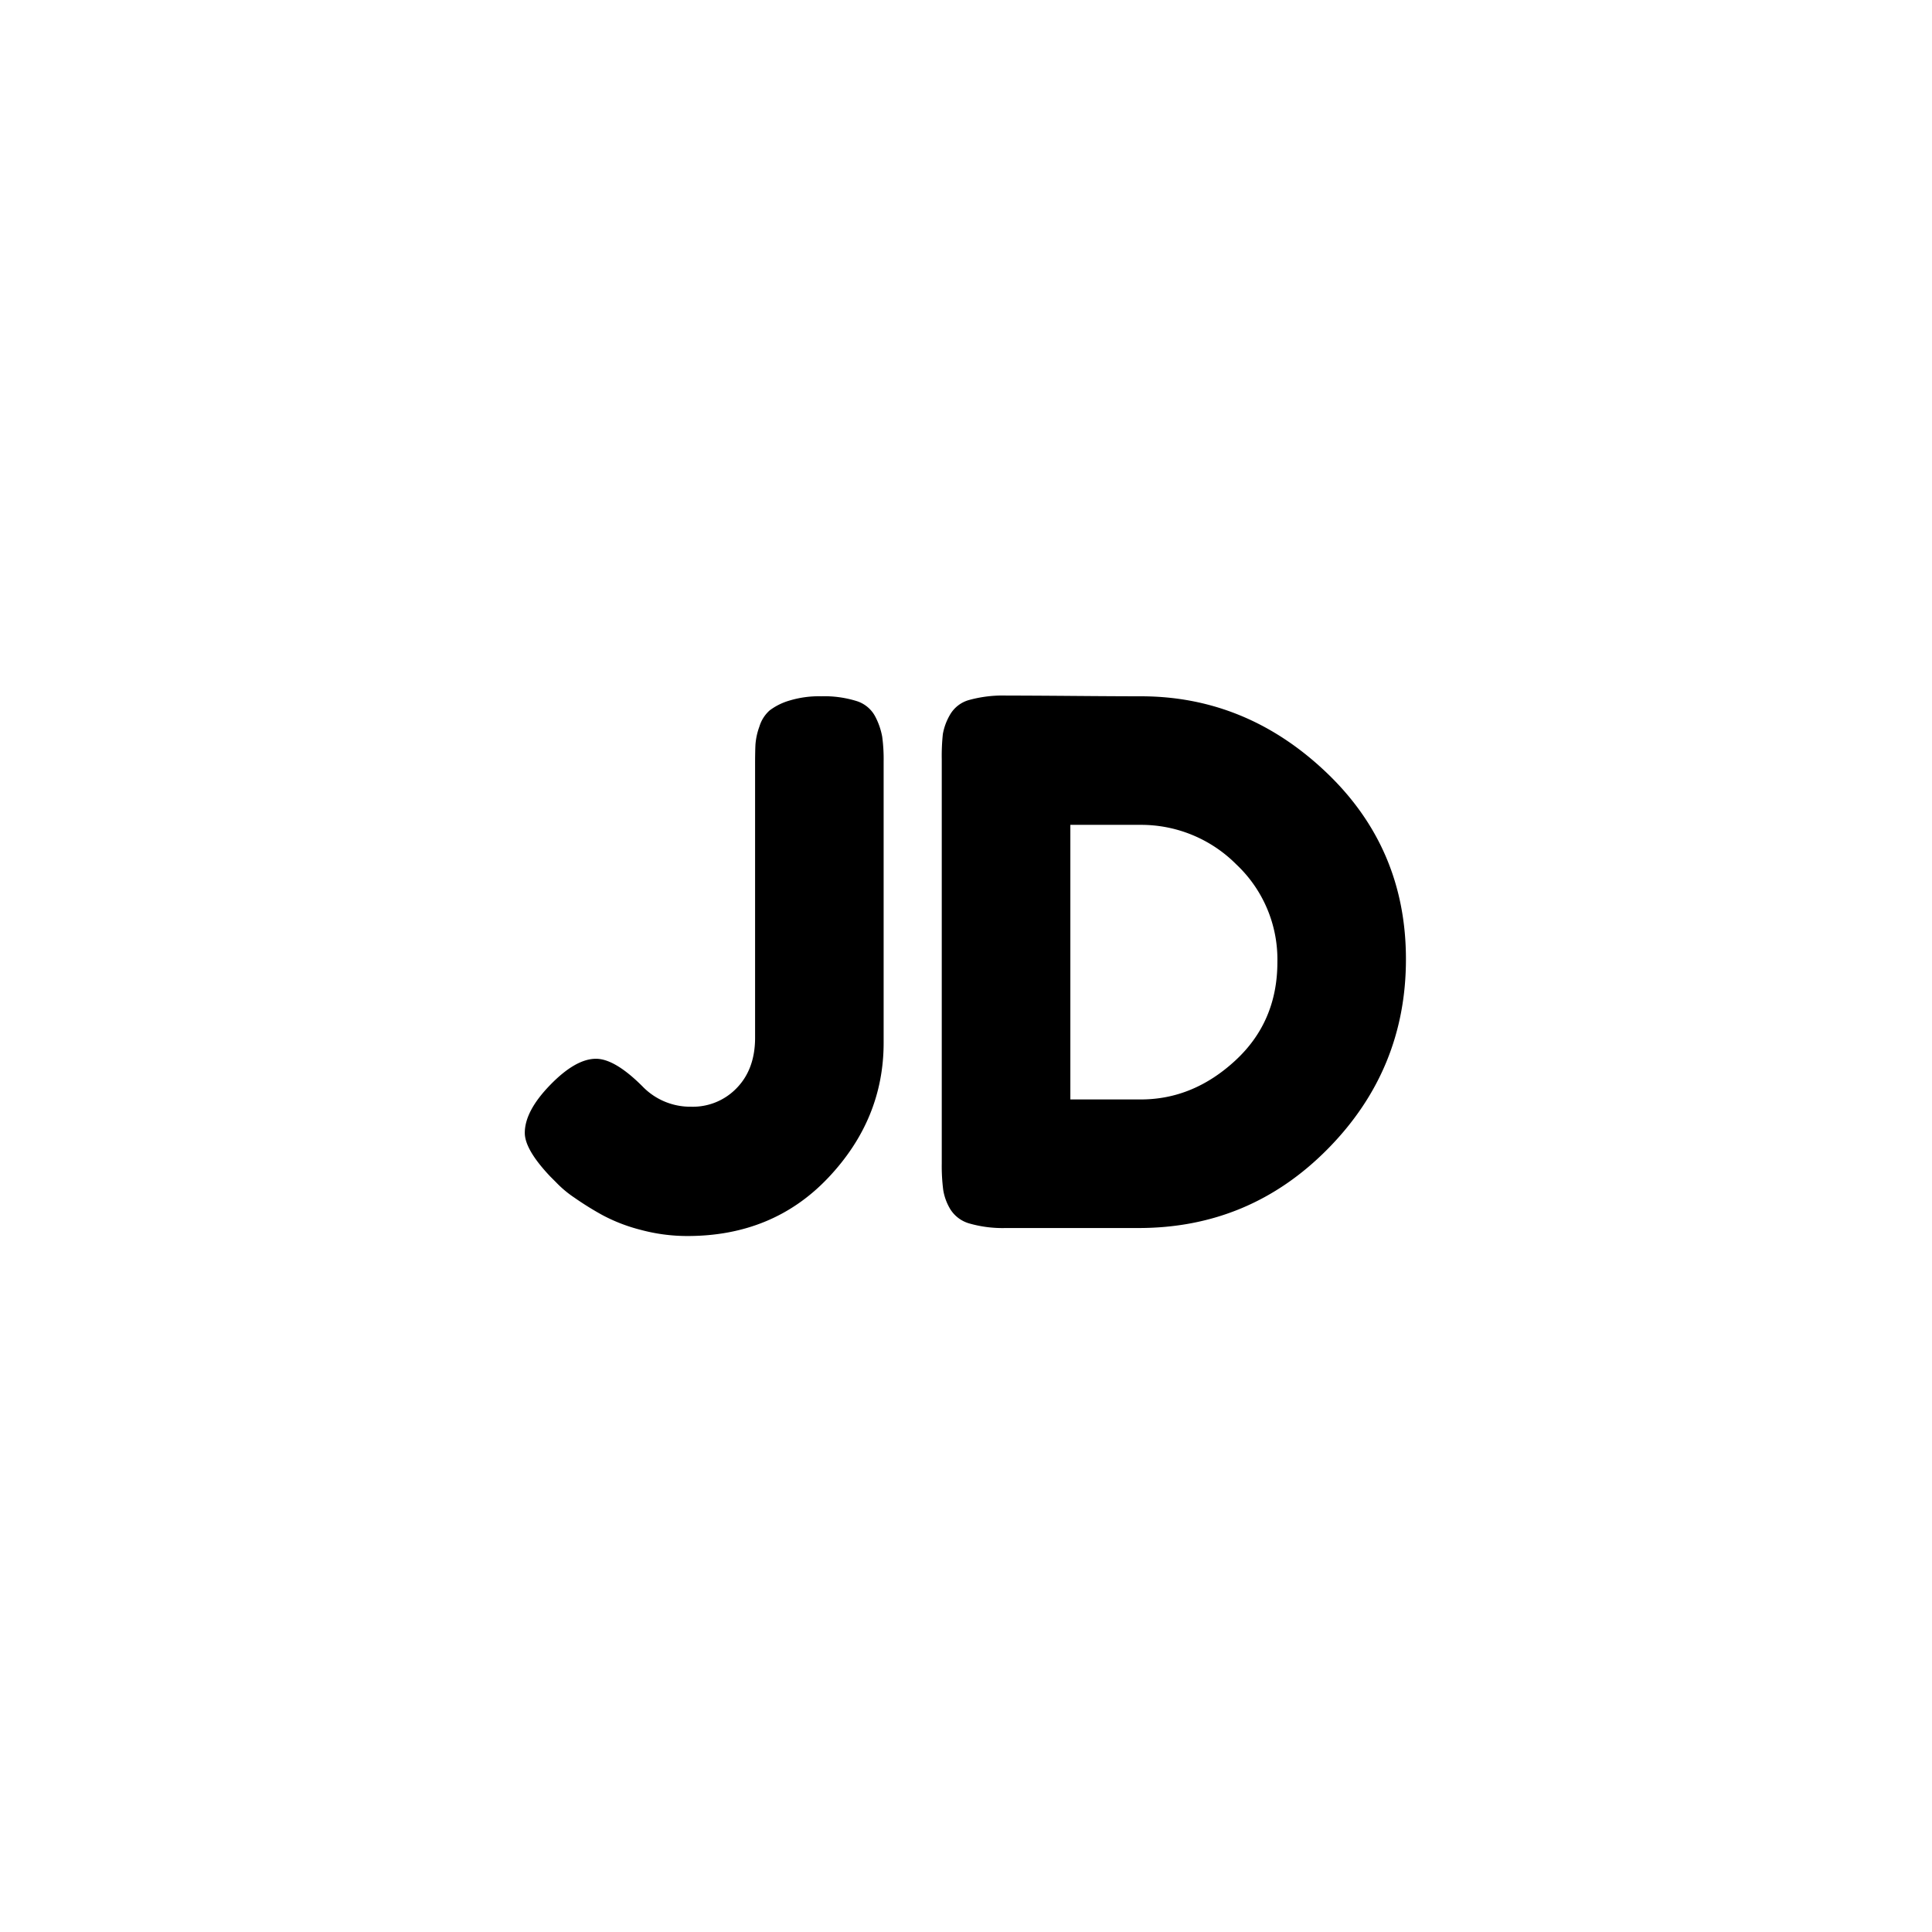 <svg xmlns="http://www.w3.org/2000/svg" width="50" height="50" viewBox="0 0 500 500">
  <defs>
    <style>
      .cls-1 {
        fill-rule: evenodd;
      }
    </style>
  </defs>
  <path id="JD" class="cls-1" d="M204.252,181.324a15.853,15.853,0,0,0-5.076,2.538A9.091,9.091,0,0,0,196.544,188a17.24,17.24,0,0,0-1.034,4.7q-0.1,1.974-.094,5.546v70.312q0,8.085-4.7,12.972a15.731,15.731,0,0,1-11.844,4.888,17.18,17.18,0,0,1-12.6-5.264q-7.148-7.143-12.032-7.144-5.265,0-11.844,6.768t-6.58,12.408q0,4.327,6.58,11.28l1.5,1.5a28.134,28.134,0,0,0,4.7,3.948,80.756,80.756,0,0,0,7.238,4.512,43.992,43.992,0,0,0,9.964,3.854,46.439,46.439,0,0,0,12.126,1.6q22.181,0,36.472-15.134t14.288-34.874V197.116a43.47,43.47,0,0,0-.376-6.486,18.249,18.249,0,0,0-1.786-5.17,8.2,8.2,0,0,0-4.888-4.042,28.134,28.134,0,0,0-9.118-1.222A26.371,26.371,0,0,0,204.252,181.324Zm138.931,18.518Q322.5,180.2,295.243,180.2q-5.829,0-17.484-.094t-17.3-.094a32.848,32.848,0,0,0-9.588,1.128,8.243,8.243,0,0,0-5.076,3.948,15.129,15.129,0,0,0-1.786,4.888,54.3,54.3,0,0,0-.282,6.58V301.08a48.92,48.92,0,0,0,.376,6.862,13.928,13.928,0,0,0,1.88,5.076,8.582,8.582,0,0,0,5.076,3.666,31.247,31.247,0,0,0,9.212,1.128h34.4q28.764,0,48.974-20.492t20.21-49.068Q363.863,219.488,343.183,199.842Zm-23.5,74.636q-10.9,10.059-24.44,10.058H277.007V213.472h18.048a34.732,34.732,0,0,1,24.91,10.246A33.749,33.749,0,0,1,330.587,249Q330.587,264.421,319.683,274.478Z"/>
</svg>
